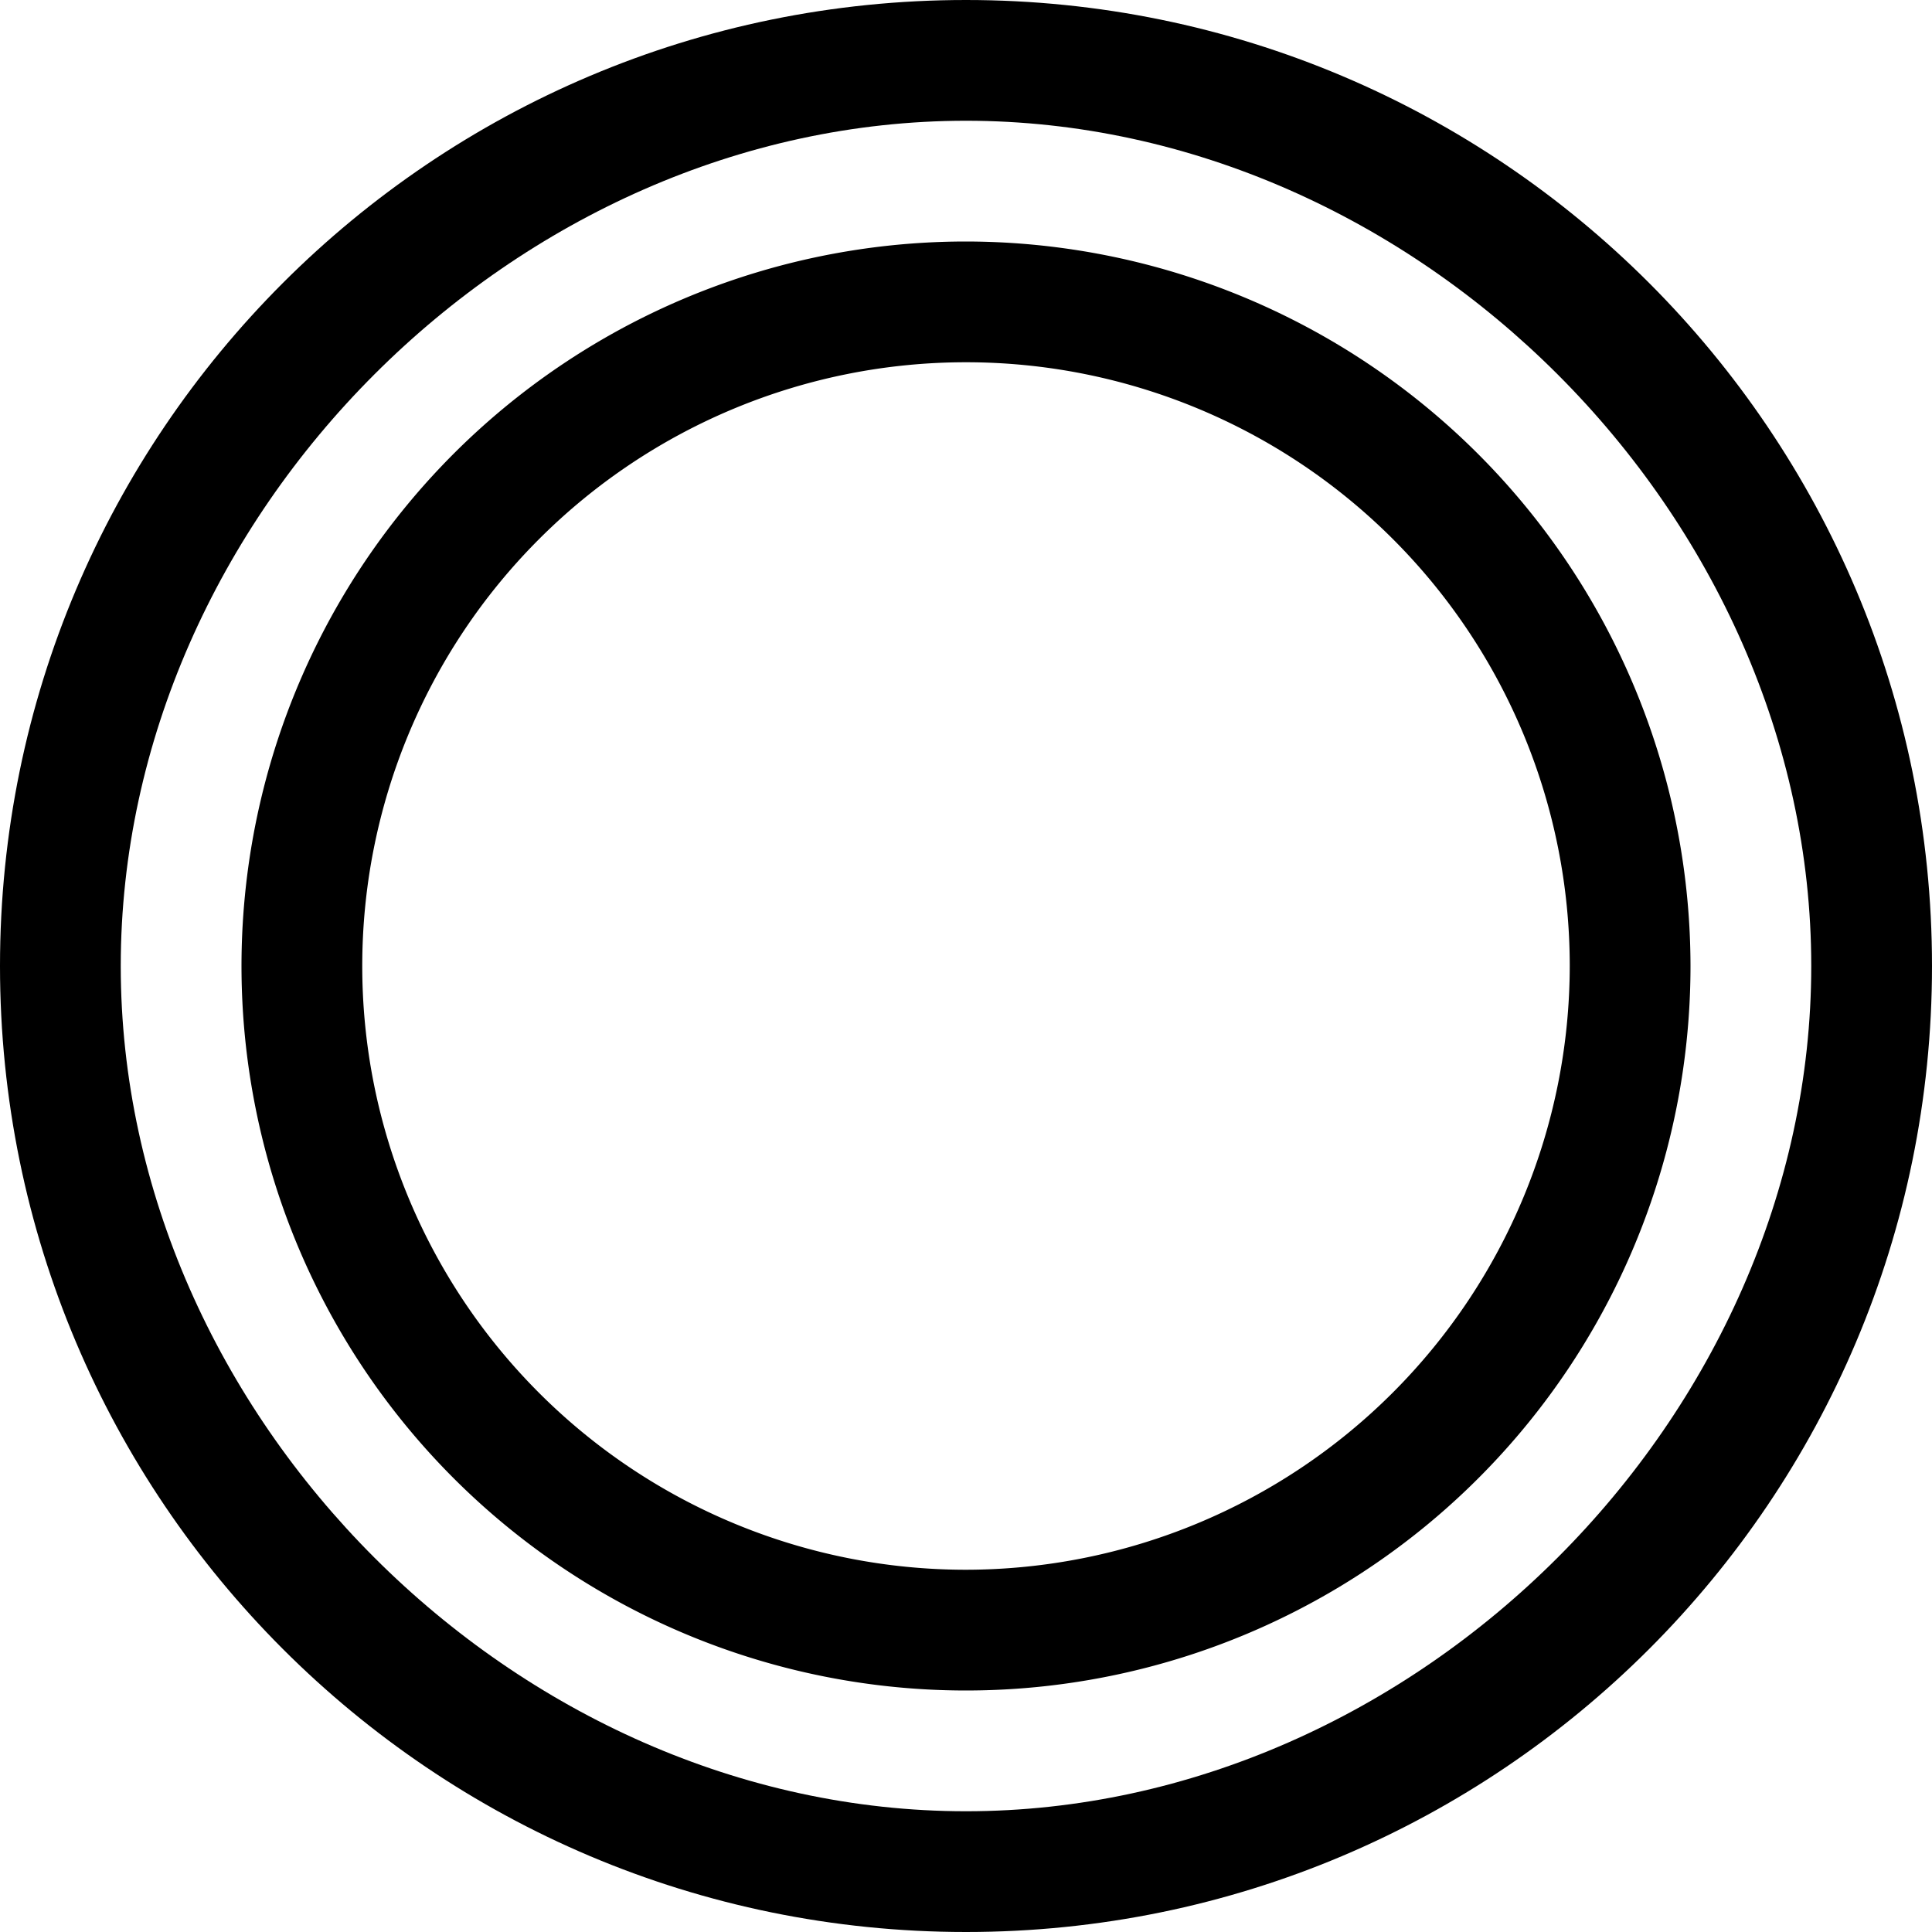<svg xmlns="http://www.w3.org/2000/svg" viewBox="0 0 32 32">
  <title>Favicon</title>
  <path d="M16 0C7.163 0 0 7.163 0 16s7.163 16 16 16 16-7.163 16-16S24.837 0 16 0zm0 30C8.536 30 2 23.464 2 16S8.536 2 16 2s14 6.536 14 14-6.536 14-14 14z"/>
  <path d="M16 4a12 12 0 1 0 12 12A12.014 12.014 0 0 0 16 4zm0 22a10 10 0 1 1 10-10 10.012 10.012 0 0 1-10 10z"/>
</svg>